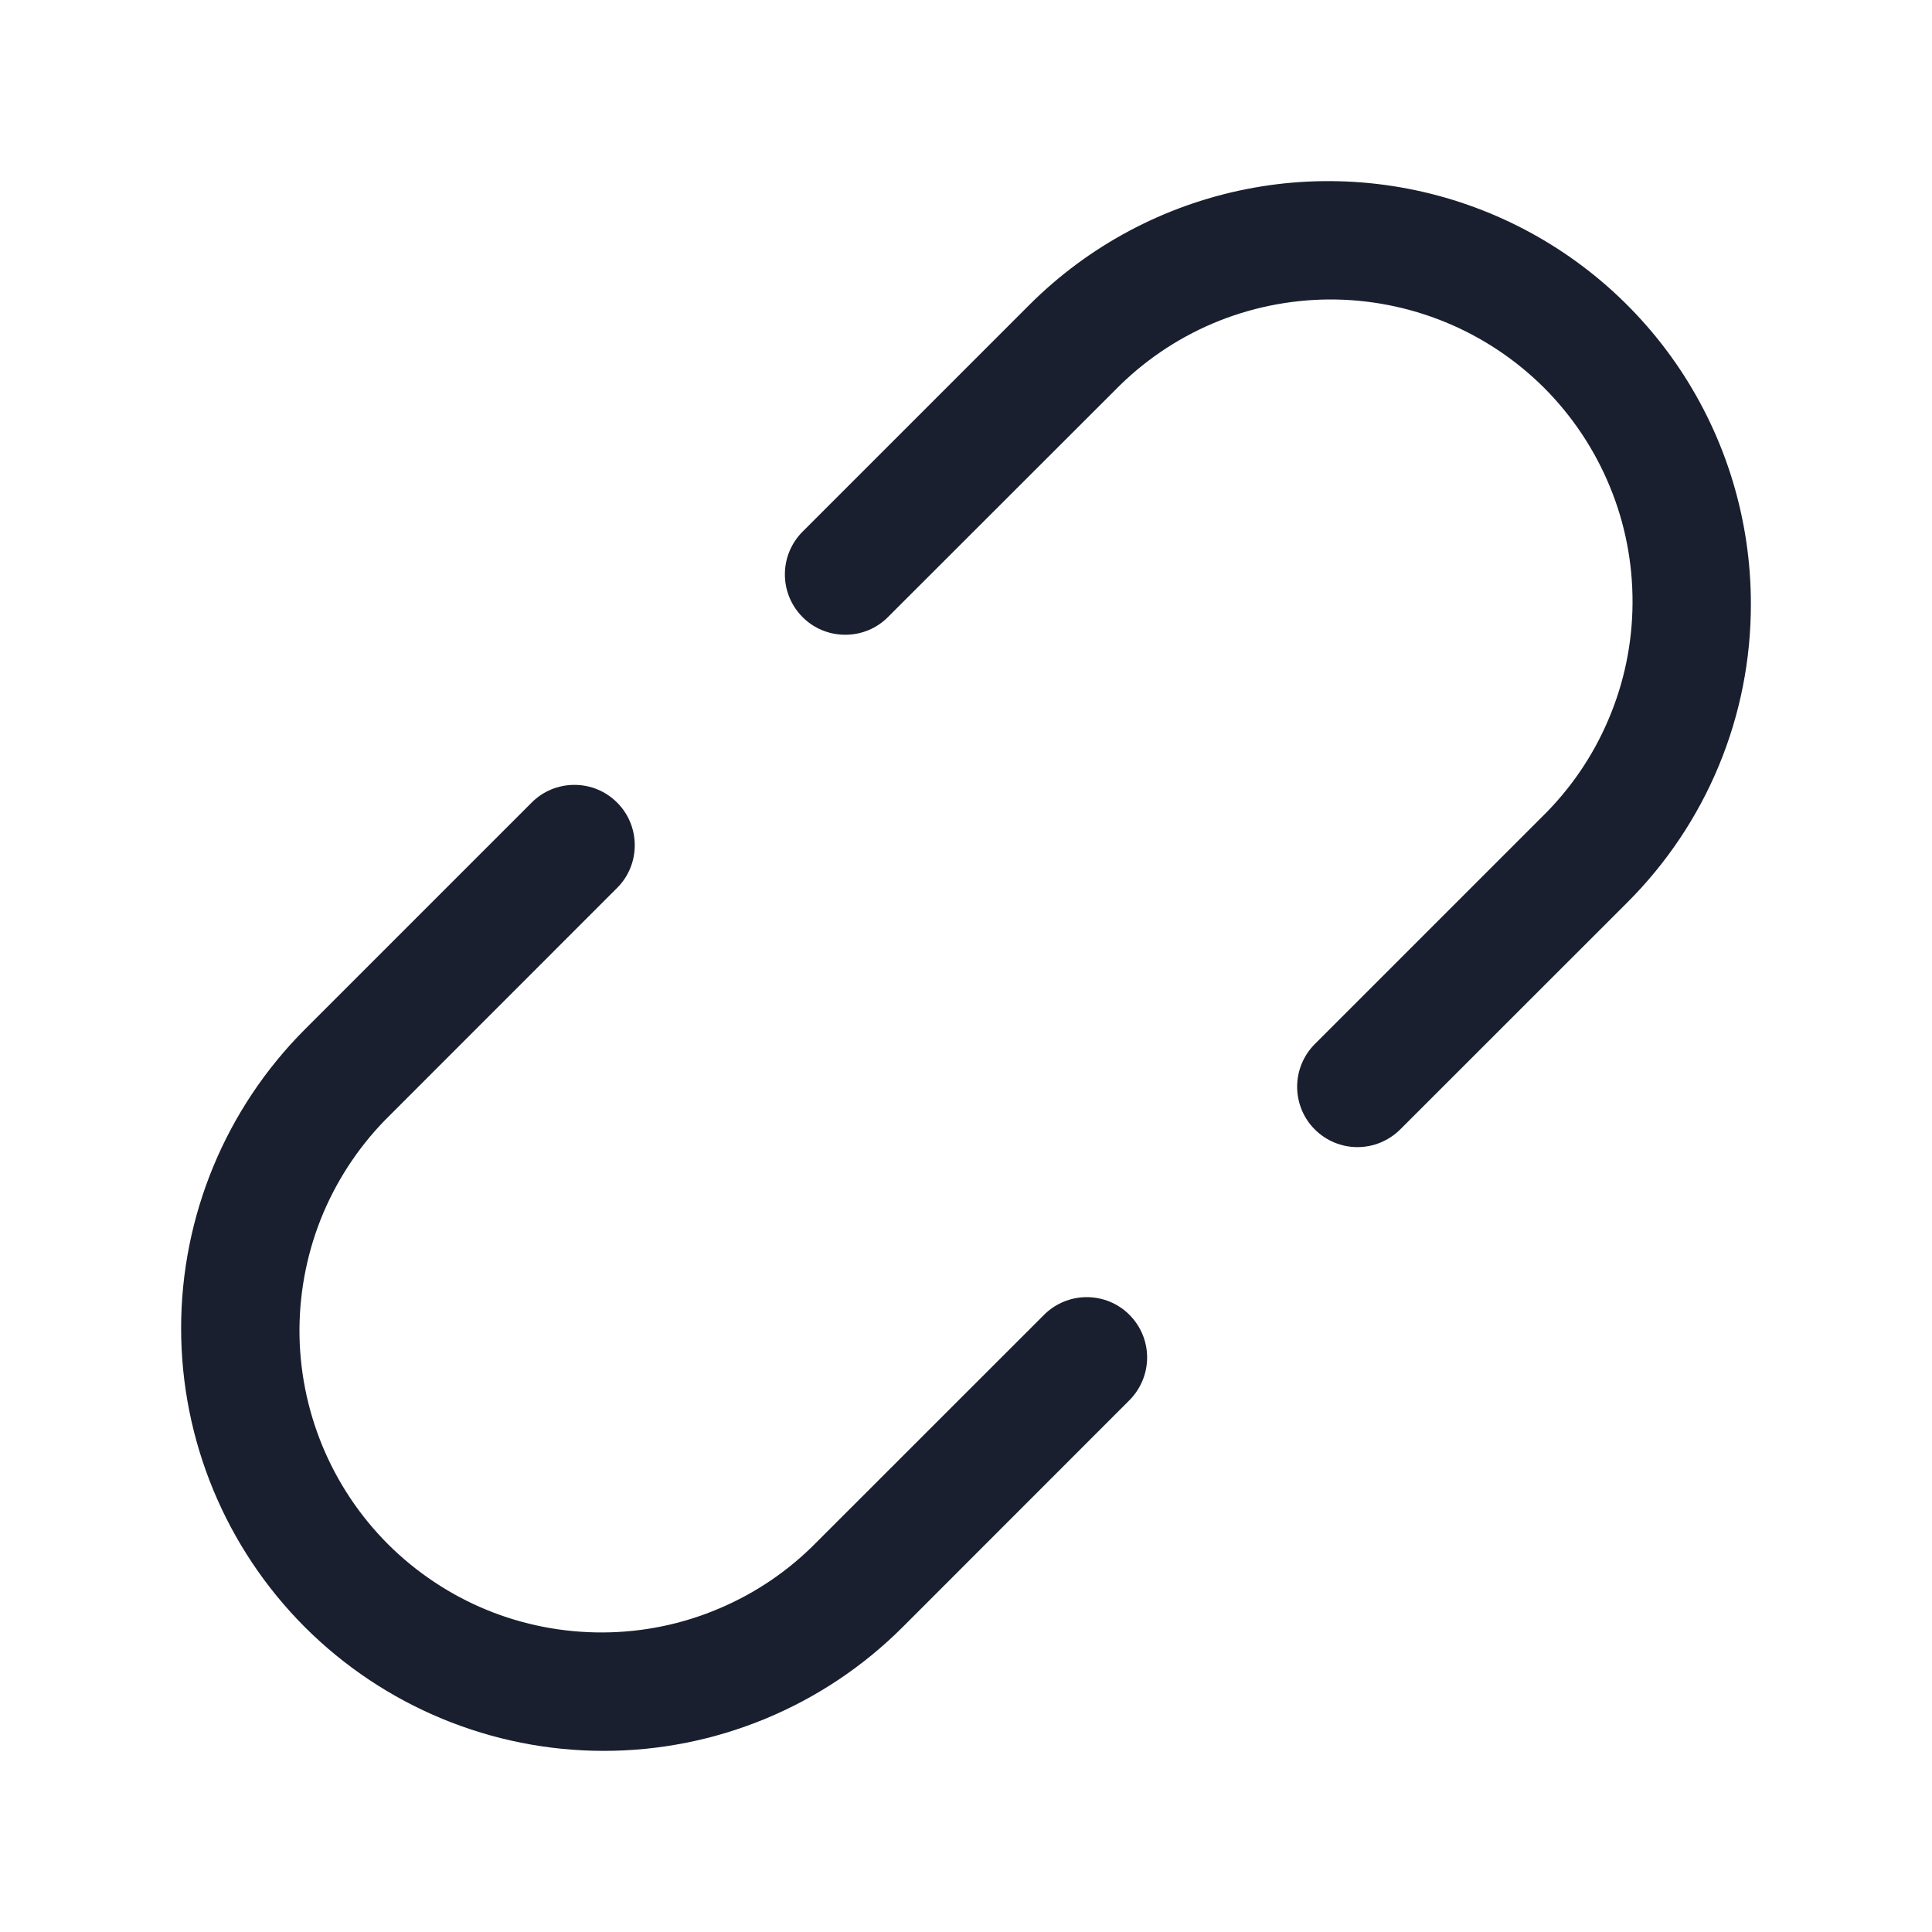 <svg width="20" height="20" viewBox="0 0 20 20" fill="none" xmlns="http://www.w3.org/2000/svg">
<path d="M18.125 6.25C18.126 6.825 18.014 7.394 17.794 7.925C17.574 8.456 17.251 8.938 16.844 9.344L14.495 11.692C14.377 11.809 14.218 11.875 14.052 11.875C13.887 11.875 13.728 11.809 13.611 11.692C13.493 11.575 13.428 11.415 13.428 11.25C13.428 11.084 13.494 10.925 13.611 10.808L15.96 8.459C16.256 8.17 16.491 7.826 16.652 7.445C16.814 7.065 16.898 6.656 16.9 6.242C16.902 5.829 16.823 5.419 16.665 5.037C16.508 4.655 16.277 4.308 15.985 4.015C15.692 3.723 15.345 3.492 14.963 3.335C14.58 3.178 14.171 3.098 13.757 3.1C13.344 3.103 12.935 3.187 12.555 3.348C12.174 3.51 11.83 3.745 11.541 4.041L9.192 6.388C9.075 6.506 8.916 6.571 8.75 6.571C8.584 6.571 8.425 6.506 8.308 6.388C8.191 6.271 8.125 6.112 8.125 5.946C8.125 5.78 8.191 5.621 8.308 5.504L10.656 3.156C11.268 2.544 12.048 2.128 12.896 1.959C13.745 1.79 14.625 1.877 15.424 2.208C16.224 2.539 16.907 3.1 17.388 3.819C17.869 4.539 18.125 5.385 18.125 6.25ZM10.808 13.611L8.459 15.959C8.17 16.255 7.826 16.49 7.445 16.651C7.065 16.813 6.656 16.897 6.242 16.899C5.829 16.901 5.419 16.822 5.037 16.665C4.655 16.508 4.308 16.276 4.015 15.984C3.723 15.691 3.492 15.344 3.335 14.962C3.178 14.579 3.098 14.17 3.1 13.757C3.103 13.343 3.187 12.934 3.348 12.554C3.51 12.174 3.745 11.829 4.041 11.54L6.388 9.192C6.506 9.075 6.571 8.916 6.571 8.75C6.571 8.584 6.506 8.425 6.388 8.308C6.271 8.19 6.112 8.125 5.946 8.125C5.78 8.125 5.621 8.19 5.504 8.308L3.156 10.656C2.336 11.477 1.875 12.59 1.875 13.75C1.875 14.91 2.336 16.023 3.156 16.844C3.977 17.664 5.09 18.125 6.25 18.125C7.41 18.125 8.523 17.664 9.344 16.844L11.692 14.495C11.809 14.377 11.875 14.218 11.875 14.052C11.875 13.887 11.809 13.728 11.692 13.611C11.575 13.493 11.415 13.428 11.25 13.428C11.084 13.428 10.925 13.494 10.808 13.611Z" fill="#191F2E"/>
</svg>
